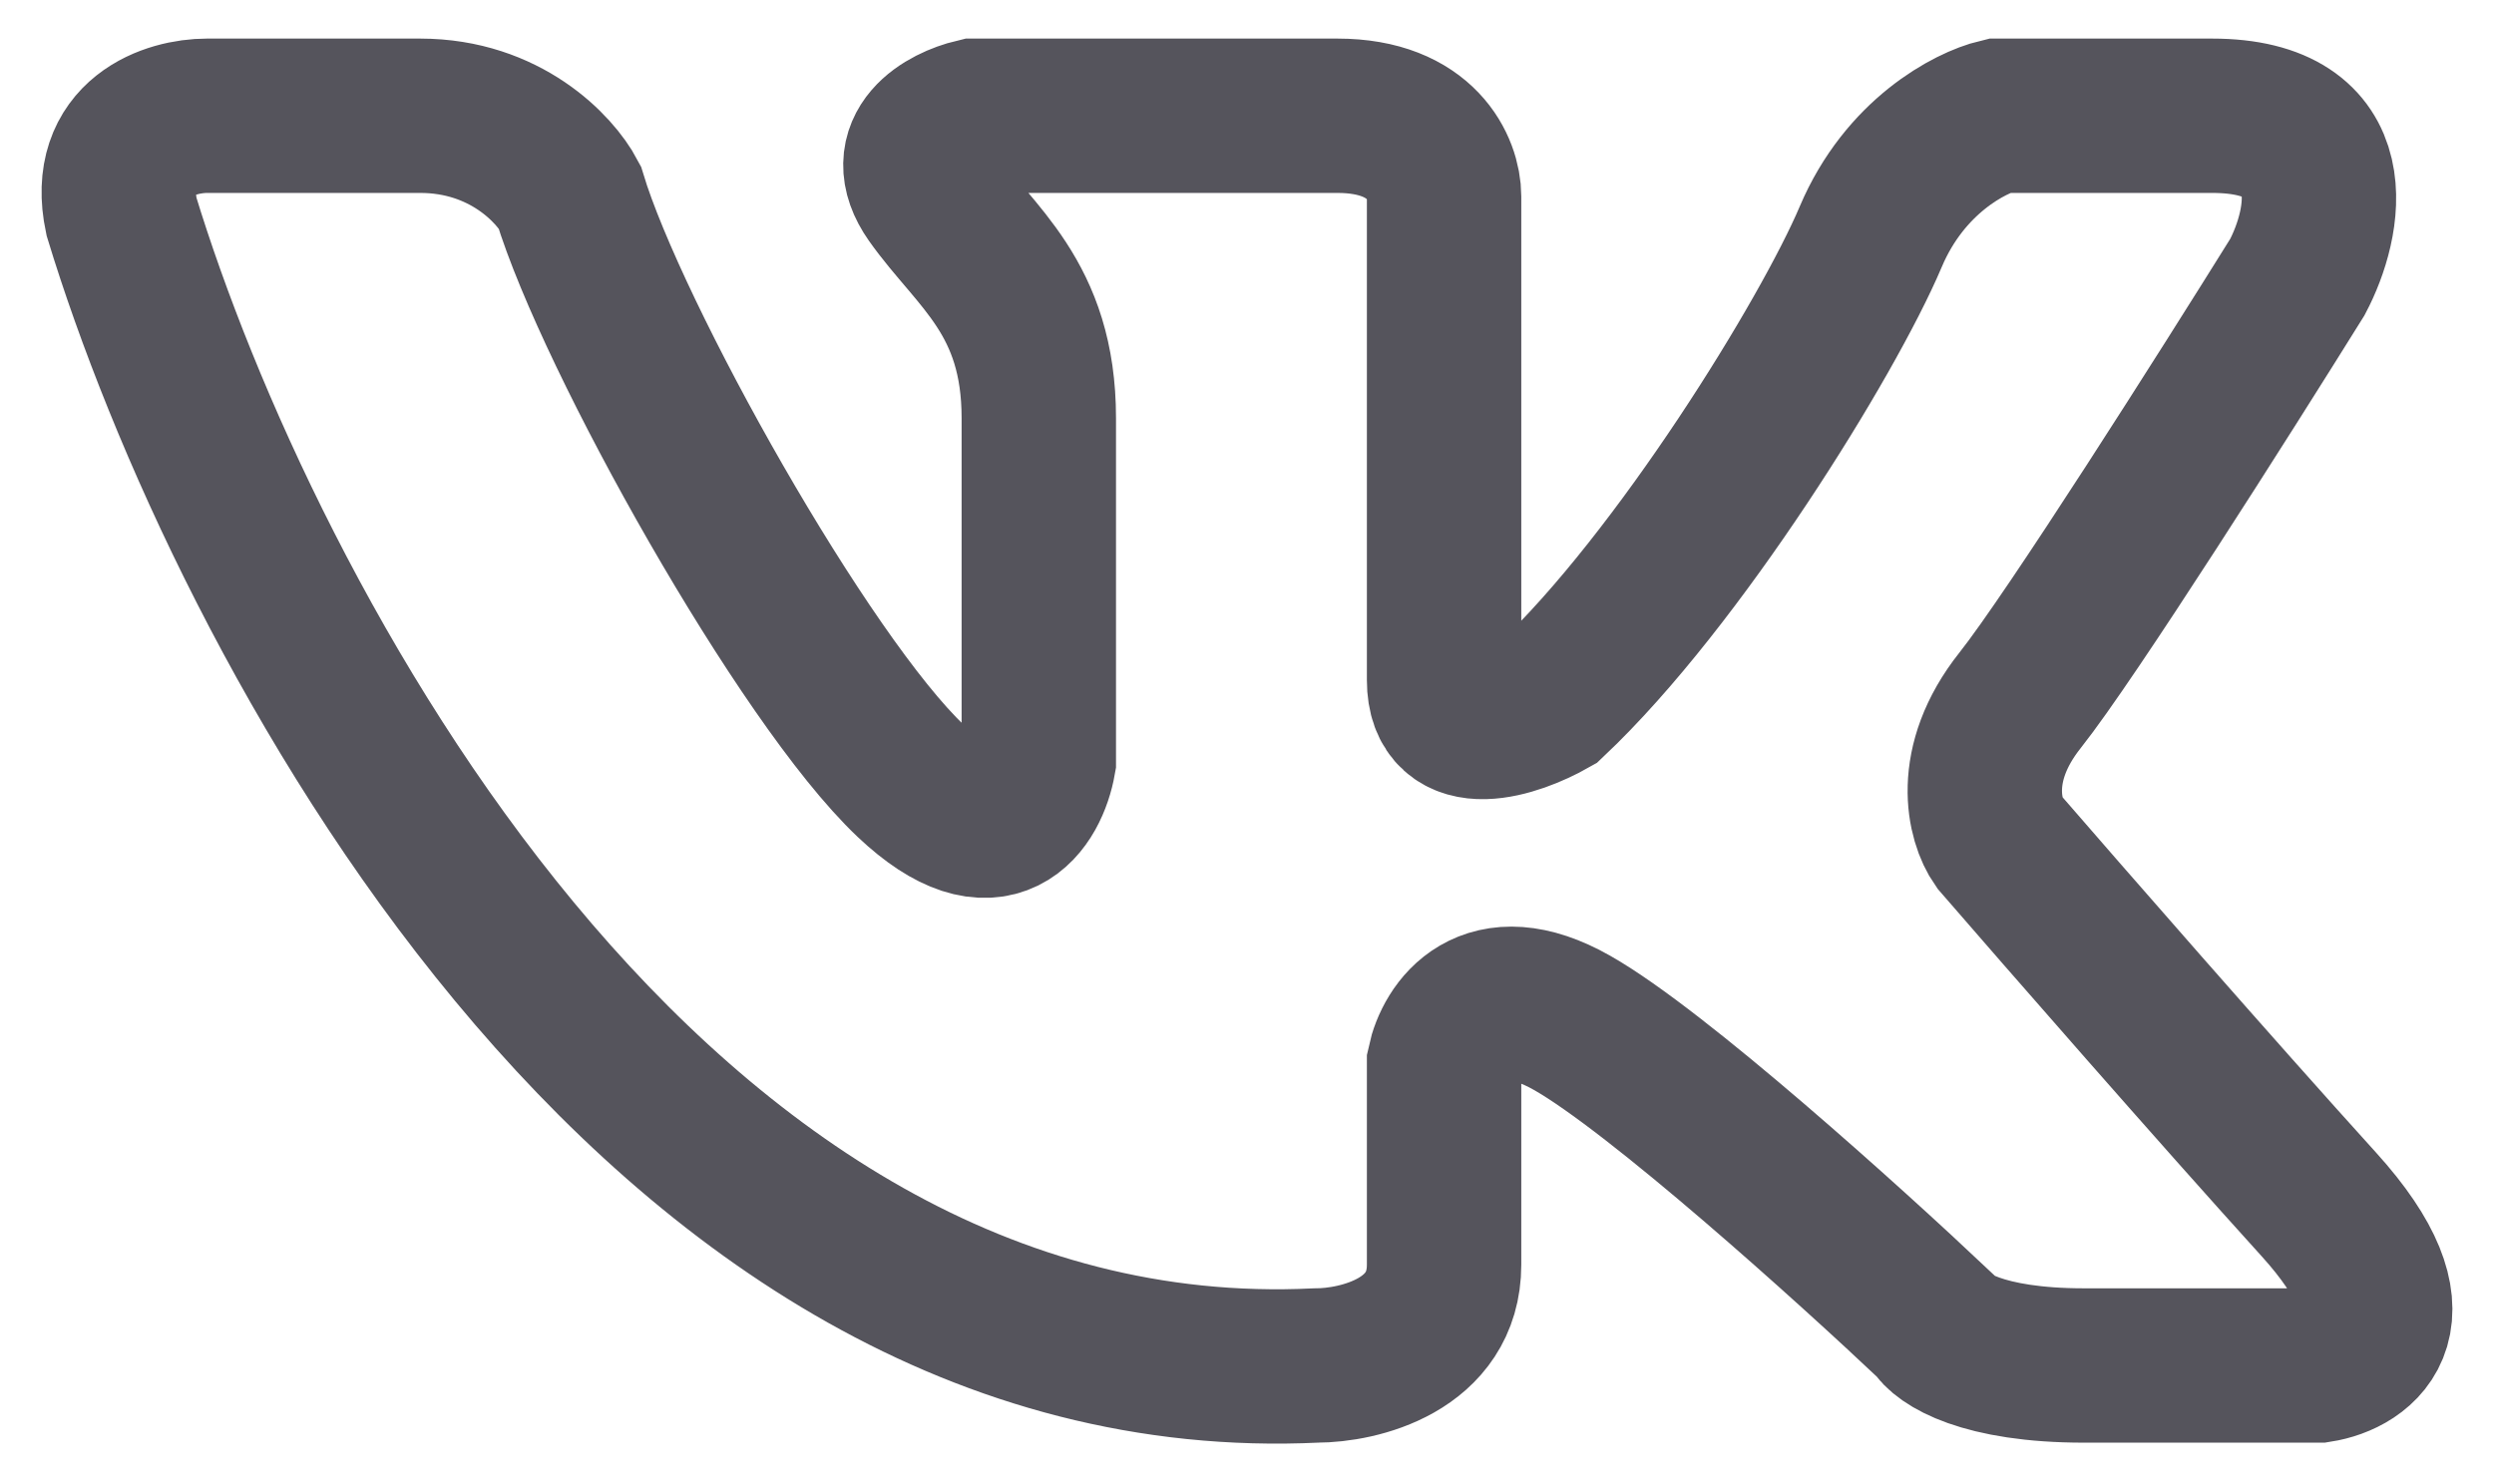 <svg width="42" height="25" viewBox="0 0 42 25" fill="none" xmlns="http://www.w3.org/2000/svg">
<path d="M22.164 23.002C10.955 23.545 4.082 10.326 2.046 3.648C1.759 2.29 2.884 1.95 3.483 1.95H7.075C8.512 1.95 9.351 2.856 9.59 3.309C10.309 5.685 13.542 11.458 15.338 13.155C16.775 14.514 17.374 13.495 17.494 12.816V7.044C17.494 5.006 16.416 4.327 15.697 3.309C15.123 2.494 15.937 2.064 16.416 1.95H22.523C23.96 1.95 24.319 2.856 24.319 3.309V11.458C24.319 12.544 25.517 12.137 26.115 11.797C28.271 9.76 30.785 5.685 31.504 3.988C32.079 2.63 33.18 2.064 33.659 1.95H37.252C39.551 1.95 39.168 3.761 38.689 4.667C37.491 6.591 34.881 10.711 34.019 11.797C33.156 12.884 33.42 13.834 33.659 14.174C34.737 15.419 37.324 18.384 39.048 20.286C40.772 22.187 39.766 22.889 39.048 23.002H35.096C33.372 23.002 32.701 22.549 32.582 22.323C31.145 20.965 27.911 18.045 26.474 17.23C25.038 16.415 24.439 17.343 24.319 17.909V21.304C24.319 22.663 22.882 23.002 22.164 23.002Z" stroke="#55545C" stroke-width="2.6"/>
</svg>
